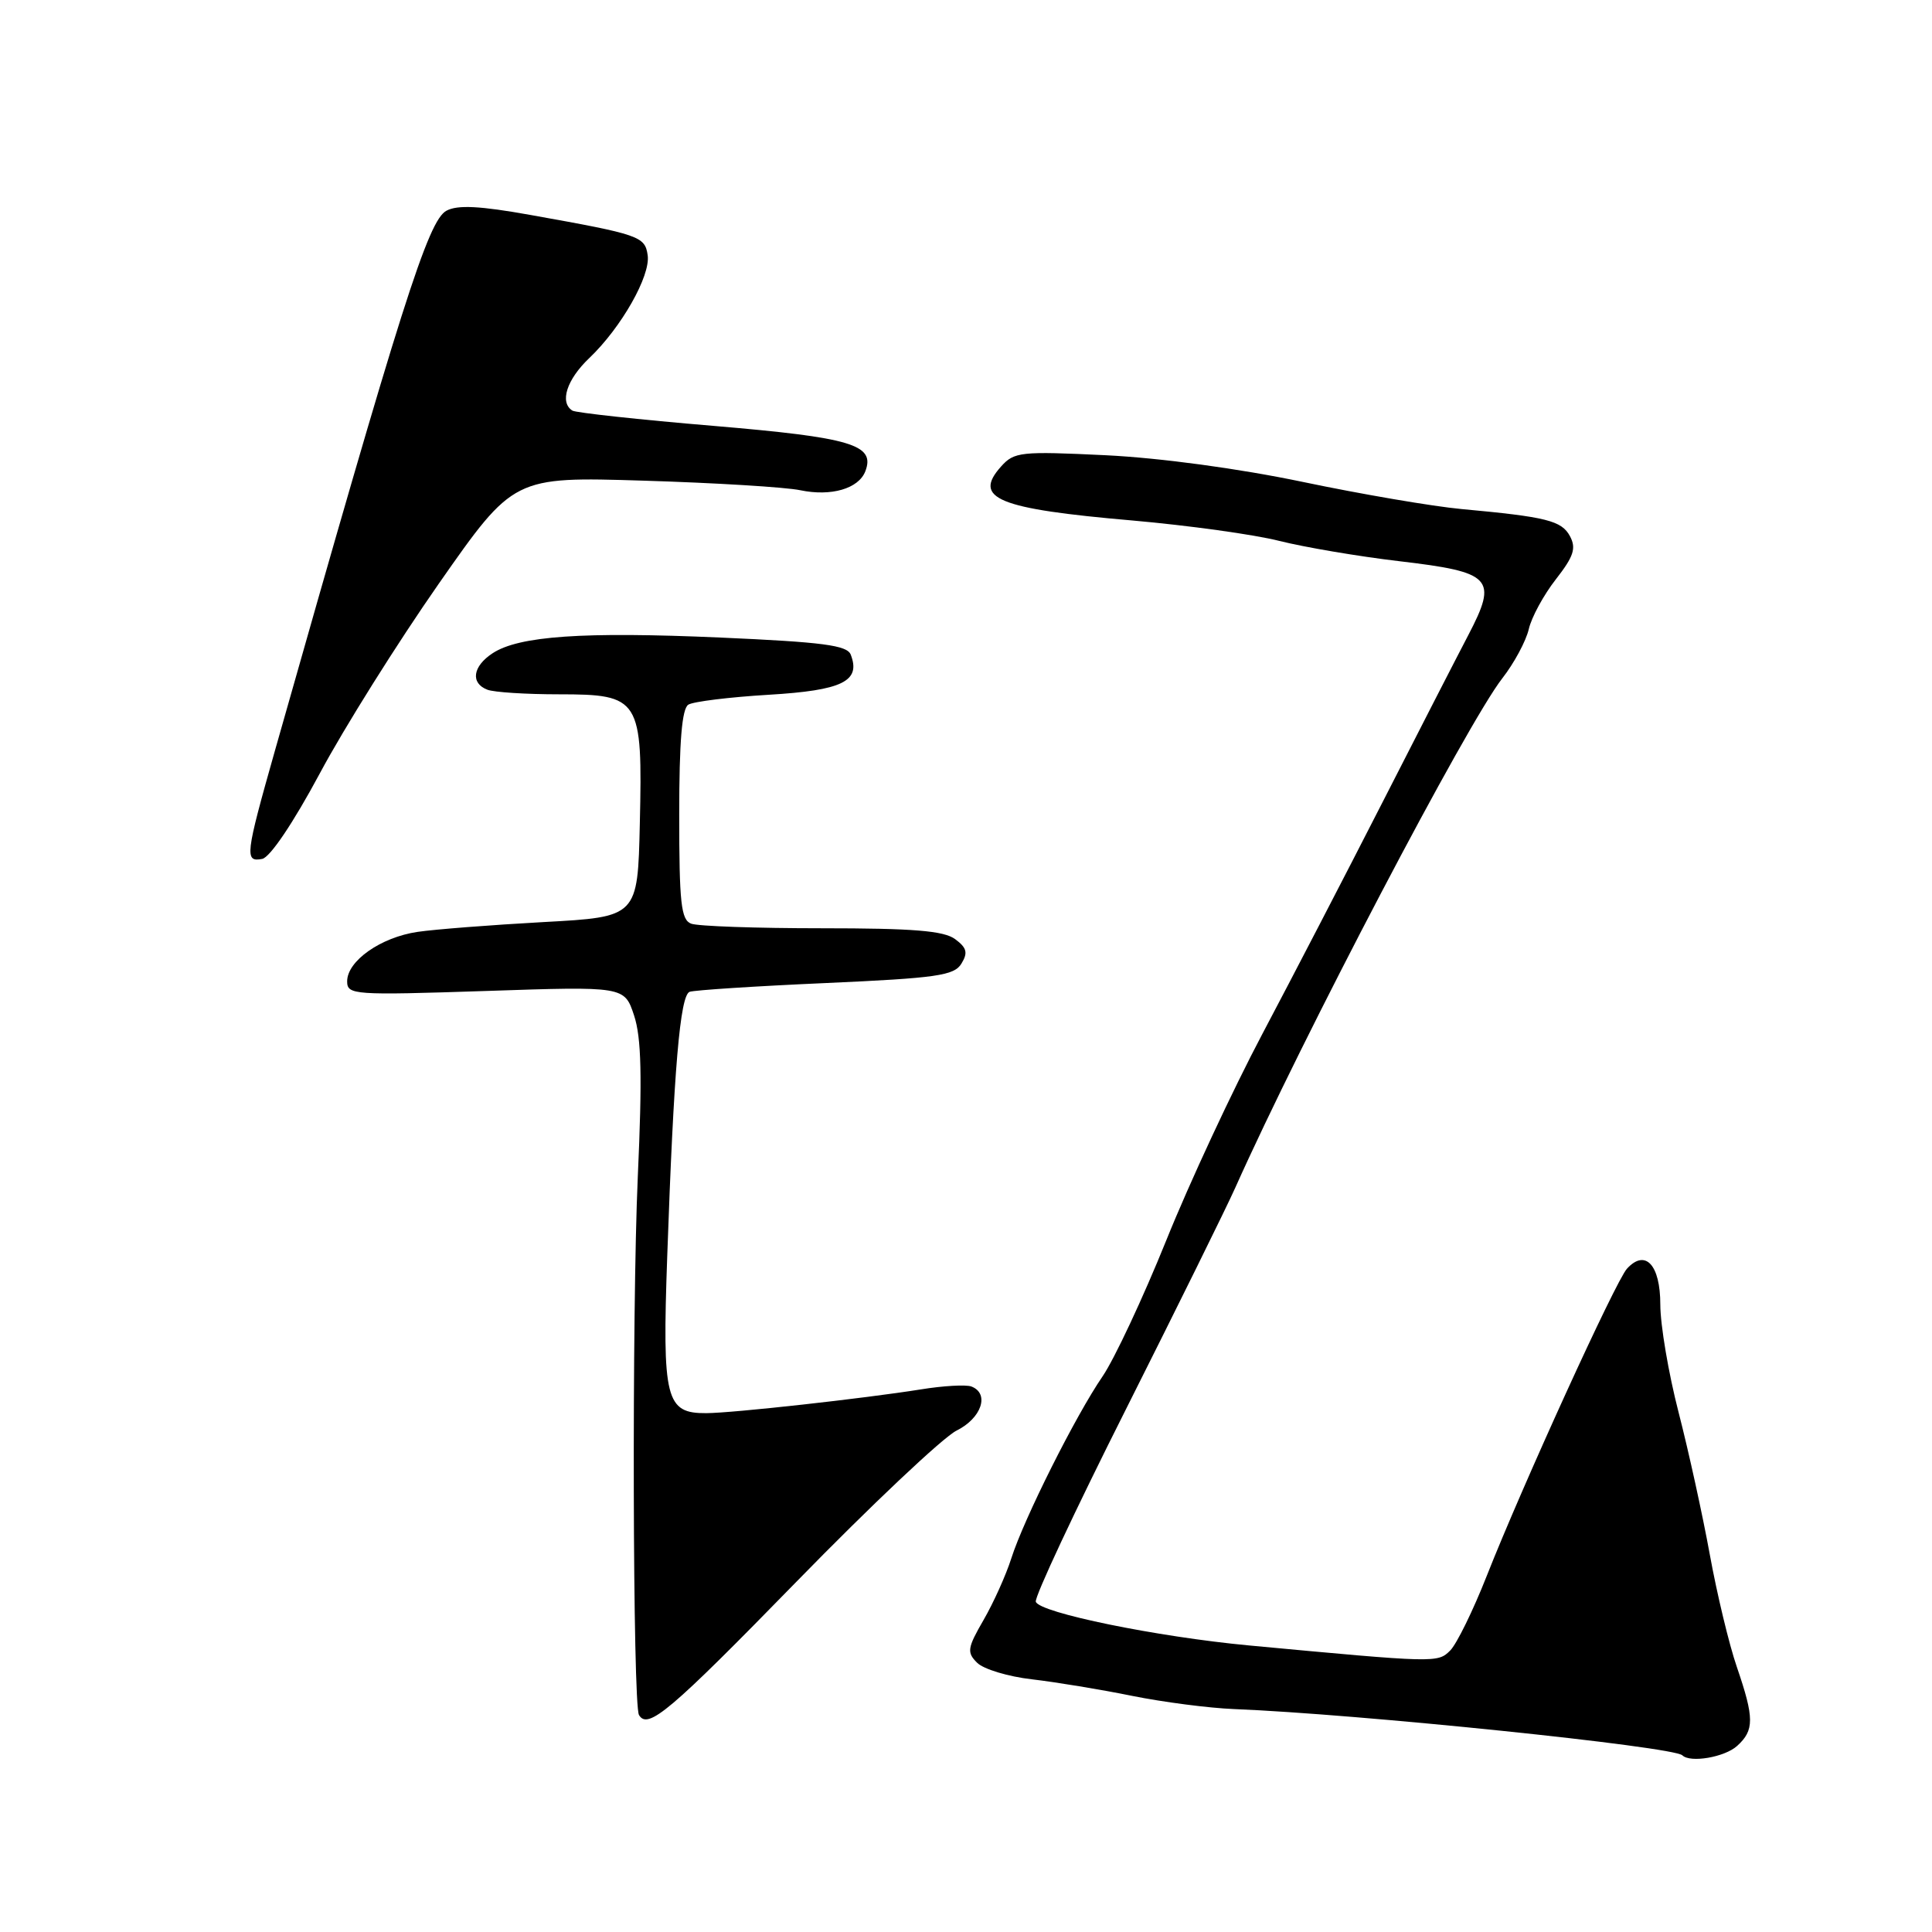 <?xml version="1.0" encoding="UTF-8" standalone="no"?>
<!DOCTYPE svg PUBLIC "-//W3C//DTD SVG 1.1//EN" "http://www.w3.org/Graphics/SVG/1.1/DTD/svg11.dtd" >
<svg xmlns="http://www.w3.org/2000/svg" xmlns:xlink="http://www.w3.org/1999/xlink" version="1.1" viewBox="0 0 256 256">
 <g >
 <path fill="currentColor"
d=" M 230.17 231.35 C 232.47 229.27 232.46 227.66 230.15 220.91 C 229.12 217.93 227.51 211.22 226.56 206.00 C 225.61 200.78 223.75 192.29 222.42 187.14 C 221.09 181.99 220.00 175.57 220.00 172.86 C 220.00 167.58 218.01 165.45 215.58 168.11 C 214.09 169.74 201.72 196.85 197.00 208.82 C 195.20 213.39 193.02 217.84 192.16 218.70 C 190.50 220.35 190.34 220.35 165.50 218.03 C 153.32 216.89 137.73 213.70 137.25 212.24 C 137.05 211.65 142.43 200.17 149.20 186.72 C 155.96 173.27 162.48 160.07 163.68 157.38 C 172.55 137.54 194.40 95.85 199.07 89.87 C 200.63 87.87 202.20 84.95 202.57 83.37 C 202.93 81.79 204.55 78.82 206.16 76.76 C 208.53 73.72 208.88 72.65 208.03 71.05 C 206.92 68.99 204.95 68.49 193.64 67.45 C 189.86 67.10 180.41 65.49 172.64 63.86 C 164.07 62.07 153.77 60.68 146.50 60.32 C 135.24 59.78 134.39 59.87 132.65 61.81 C 128.85 66.05 132.18 67.42 150.07 68.97 C 157.45 69.62 166.20 70.83 169.50 71.67 C 172.80 72.50 179.95 73.72 185.40 74.36 C 197.74 75.81 198.49 76.62 194.56 84.15 C 193.02 87.09 187.86 97.15 183.09 106.50 C 178.32 115.85 171.20 129.57 167.27 137.00 C 163.34 144.43 157.60 156.74 154.53 164.37 C 151.45 172.00 147.65 180.10 146.10 182.37 C 142.53 187.57 135.68 201.23 134.00 206.50 C 133.30 208.70 131.65 212.37 130.33 214.65 C 128.18 218.37 128.09 218.95 129.47 220.32 C 130.31 221.17 133.59 222.16 136.75 222.52 C 139.91 222.89 145.88 223.87 150.00 224.71 C 154.12 225.54 160.20 226.33 163.50 226.46 C 179.92 227.11 221.73 231.43 222.92 232.59 C 223.97 233.62 228.52 232.84 230.17 231.35 Z  M 105.50 209.62 C 115.40 199.47 124.96 190.45 126.75 189.56 C 130.06 187.92 131.16 184.66 128.72 183.72 C 128.01 183.45 124.97 183.62 121.97 184.11 C 114.51 185.30 97.16 187.23 93.59 187.25 C 88.20 187.29 87.74 185.43 88.41 166.50 C 89.28 141.62 90.11 131.89 91.38 131.42 C 92.00 131.20 100.10 130.67 109.39 130.26 C 124.13 129.60 126.43 129.27 127.39 127.69 C 128.28 126.24 128.11 125.59 126.56 124.44 C 125.06 123.33 121.02 123.00 108.89 123.00 C 100.24 123.00 92.45 122.73 91.58 122.39 C 90.24 121.88 90.00 119.64 90.00 107.95 C 90.00 98.21 90.36 93.90 91.21 93.37 C 91.88 92.96 96.67 92.37 101.86 92.06 C 111.62 91.48 114.09 90.27 112.73 86.75 C 112.26 85.50 109.03 85.08 95.47 84.48 C 77.27 83.68 68.77 84.26 65.27 86.56 C 62.63 88.29 62.31 90.52 64.58 91.39 C 65.45 91.73 69.72 92.00 74.06 92.00 C 84.81 92.00 85.16 92.56 84.78 109.12 C 84.50 121.50 84.50 121.50 72.00 122.18 C 65.12 122.56 57.62 123.14 55.32 123.48 C 50.45 124.20 46.00 127.33 46.00 130.03 C 46.00 131.83 46.82 131.89 64.37 131.31 C 82.74 130.69 82.74 130.69 84.02 134.56 C 84.99 137.50 85.11 142.66 84.51 155.96 C 83.72 173.63 83.84 225.86 84.67 227.25 C 85.85 229.23 88.77 226.76 105.50 209.62 Z  M 42.37 102.49 C 45.60 96.44 52.71 85.12 58.15 77.33 C 68.06 63.16 68.06 63.16 85.28 63.69 C 94.75 63.98 104.10 64.55 106.05 64.96 C 110.14 65.81 113.77 64.75 114.66 62.45 C 116.01 58.92 112.86 57.98 94.53 56.43 C 84.72 55.61 76.32 54.69 75.85 54.41 C 74.11 53.33 75.09 50.29 78.09 47.44 C 82.31 43.42 86.22 36.55 85.82 33.82 C 85.46 31.31 84.76 31.07 70.33 28.49 C 63.58 27.28 60.63 27.13 59.16 27.92 C 56.73 29.21 53.21 40.30 36.42 99.50 C 32.50 113.34 32.39 114.26 34.74 113.81 C 35.78 113.61 38.85 109.05 42.37 102.49 Z "/>
</g>
</svg>